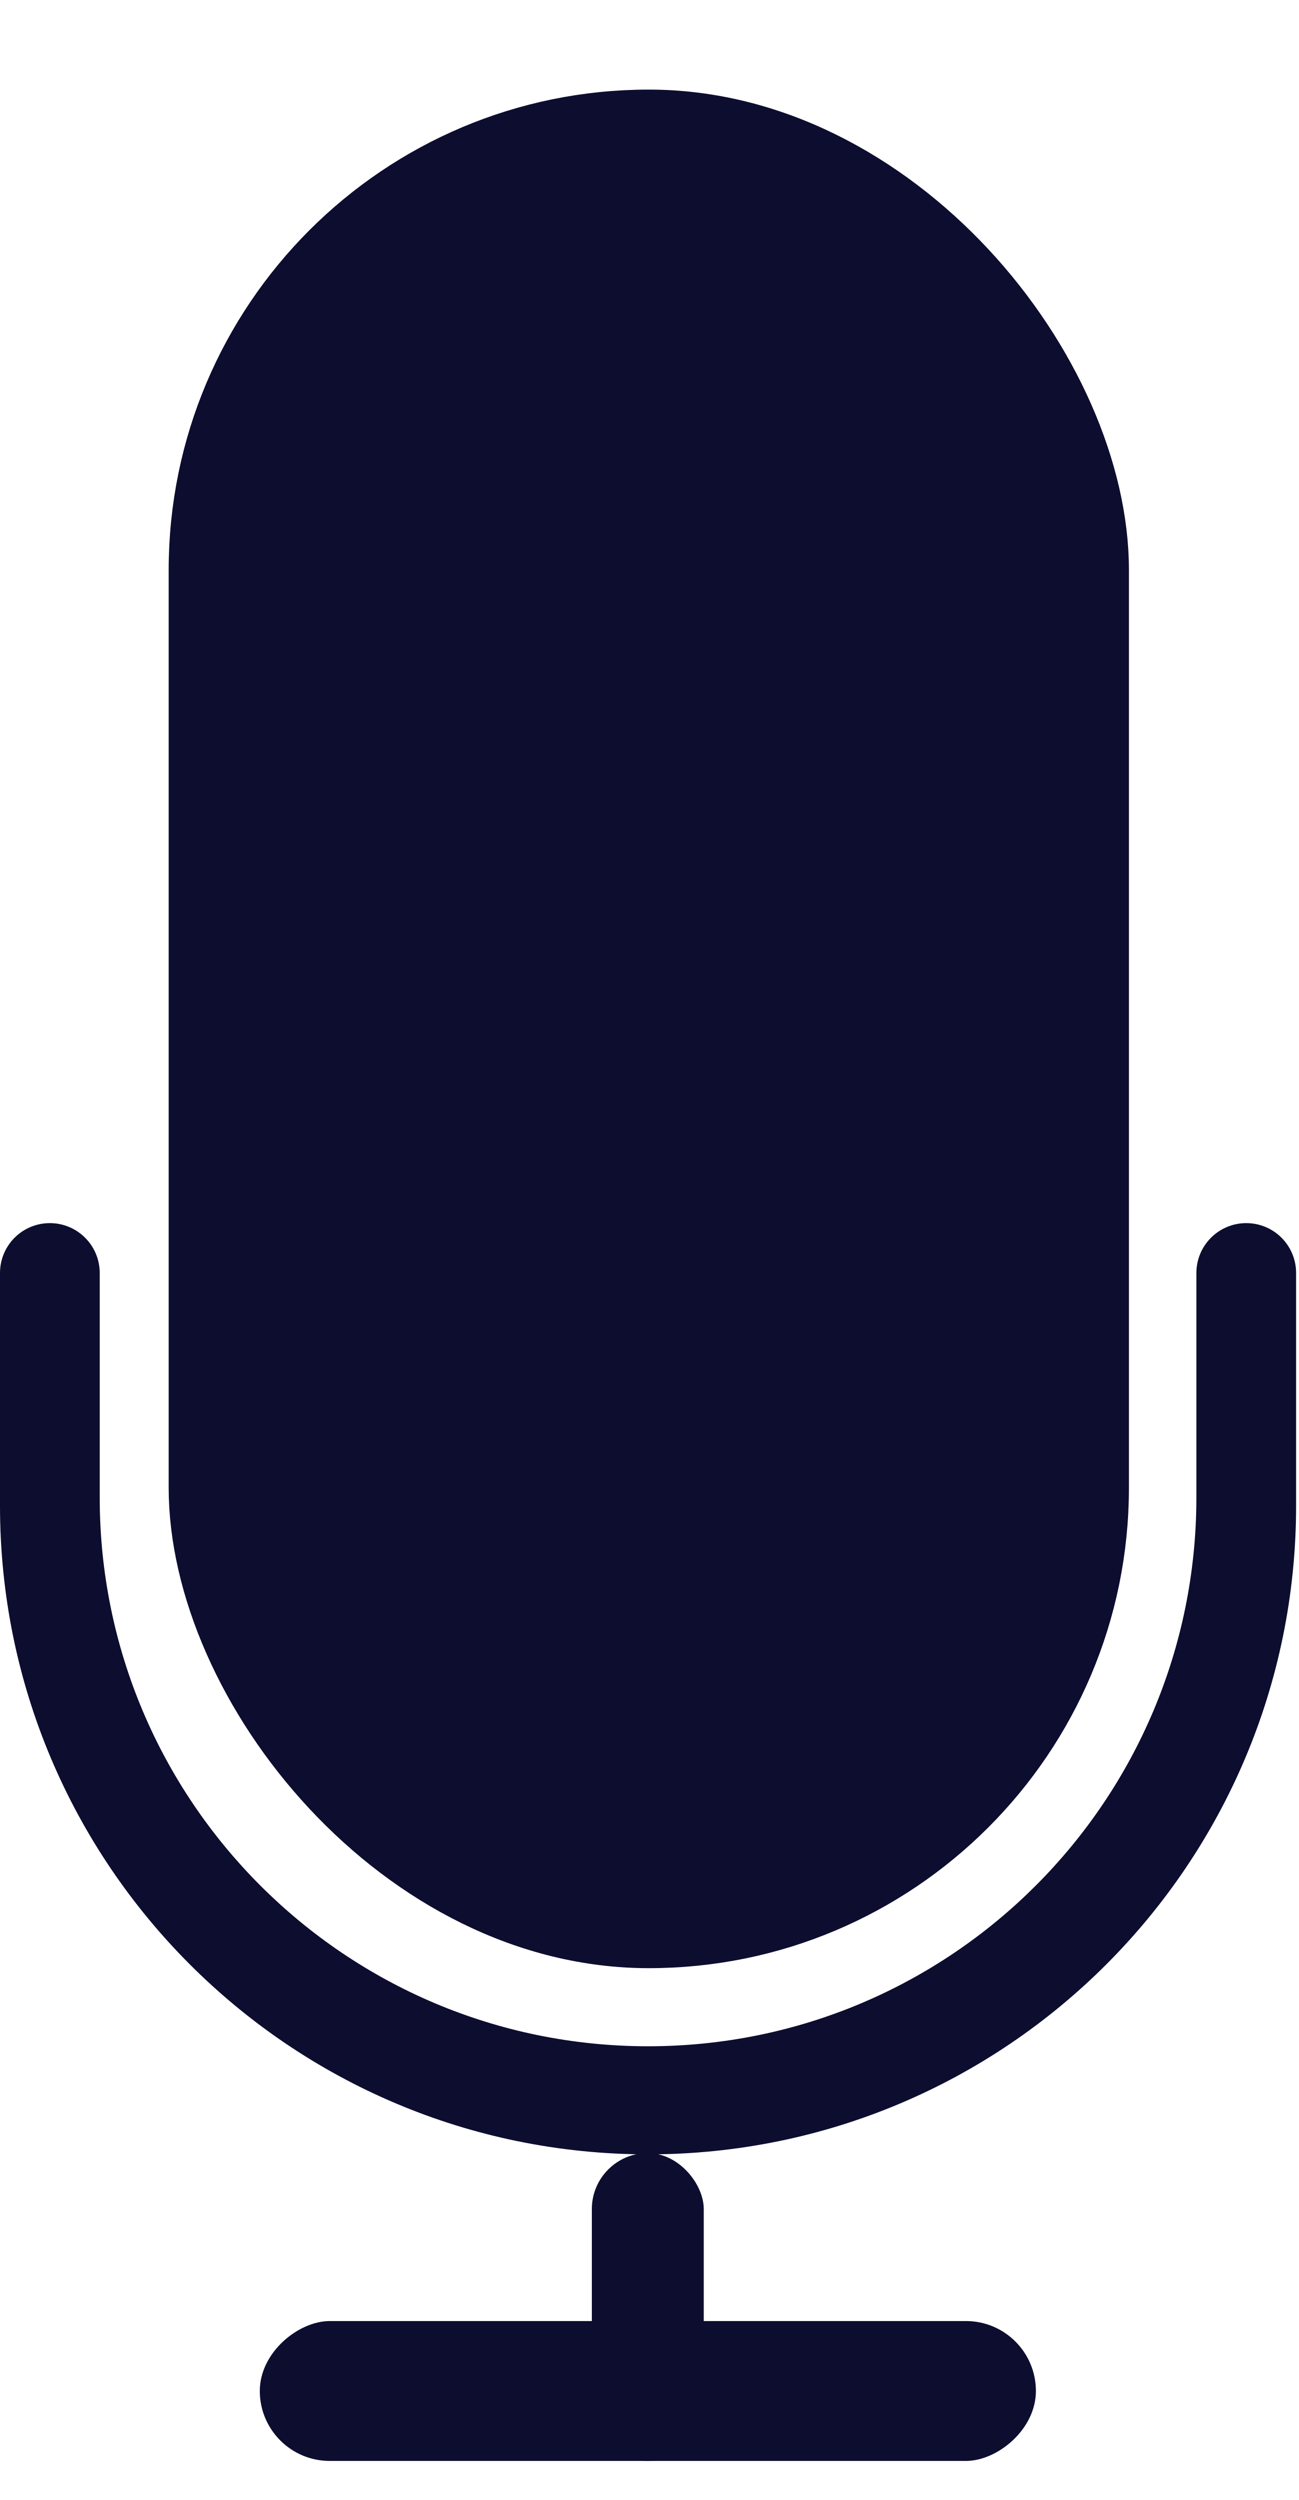 <svg width="13" height="25" viewBox="0 0 13 25" fill="none" xmlns="http://www.w3.org/2000/svg">
<rect x="5.923" y="21.532" width="1.12" height="3.079" rx="0.56" fill="#0D0D30"/>
<rect x="10.367" y="23.212" width="1.399" height="7.767" rx="0.7" transform="rotate(90 10.367 23.212)" fill="#0D0D30"/>
<rect x="1.688" y="0.896" width="9.61" height="18.787" rx="4.805" fill="#0D0D30"/>
<path fill-rule="evenodd" clip-rule="evenodd" d="M0.998 12.731C0.998 12.455 0.774 12.232 0.499 12.232V12.232C0.223 12.232 0 12.455 0 12.731V15.059C0 18.641 2.904 21.545 6.486 21.545C10.068 21.545 12.971 18.641 12.971 15.059V12.731C12.971 12.455 12.748 12.232 12.472 12.232V12.232C12.197 12.232 11.973 12.455 11.973 12.731V14.976C11.973 18.007 9.517 20.464 6.486 20.464C3.455 20.464 0.998 18.007 0.998 14.976V12.731Z" fill="#0D0D30"/>
<rect x="7.601" y="6.603" width="3.35" height="0.402" rx="0.201" fill="#0D0D30"/>
<rect x="7.601" y="8.131" width="3.35" height="0.402" rx="0.201" fill="#0D0D30"/>
<rect x="7.601" y="9.659" width="3.35" height="0.402" rx="0.201" fill="#0D0D30"/>
<rect x="7.601" y="11.187" width="3.35" height="0.402" rx="0.201" fill="#0D0D30"/>
<rect x="3.8" y="13.246" width="5.628" height="0.777" rx="0.389" fill="#0D0D30"/>
</svg>
